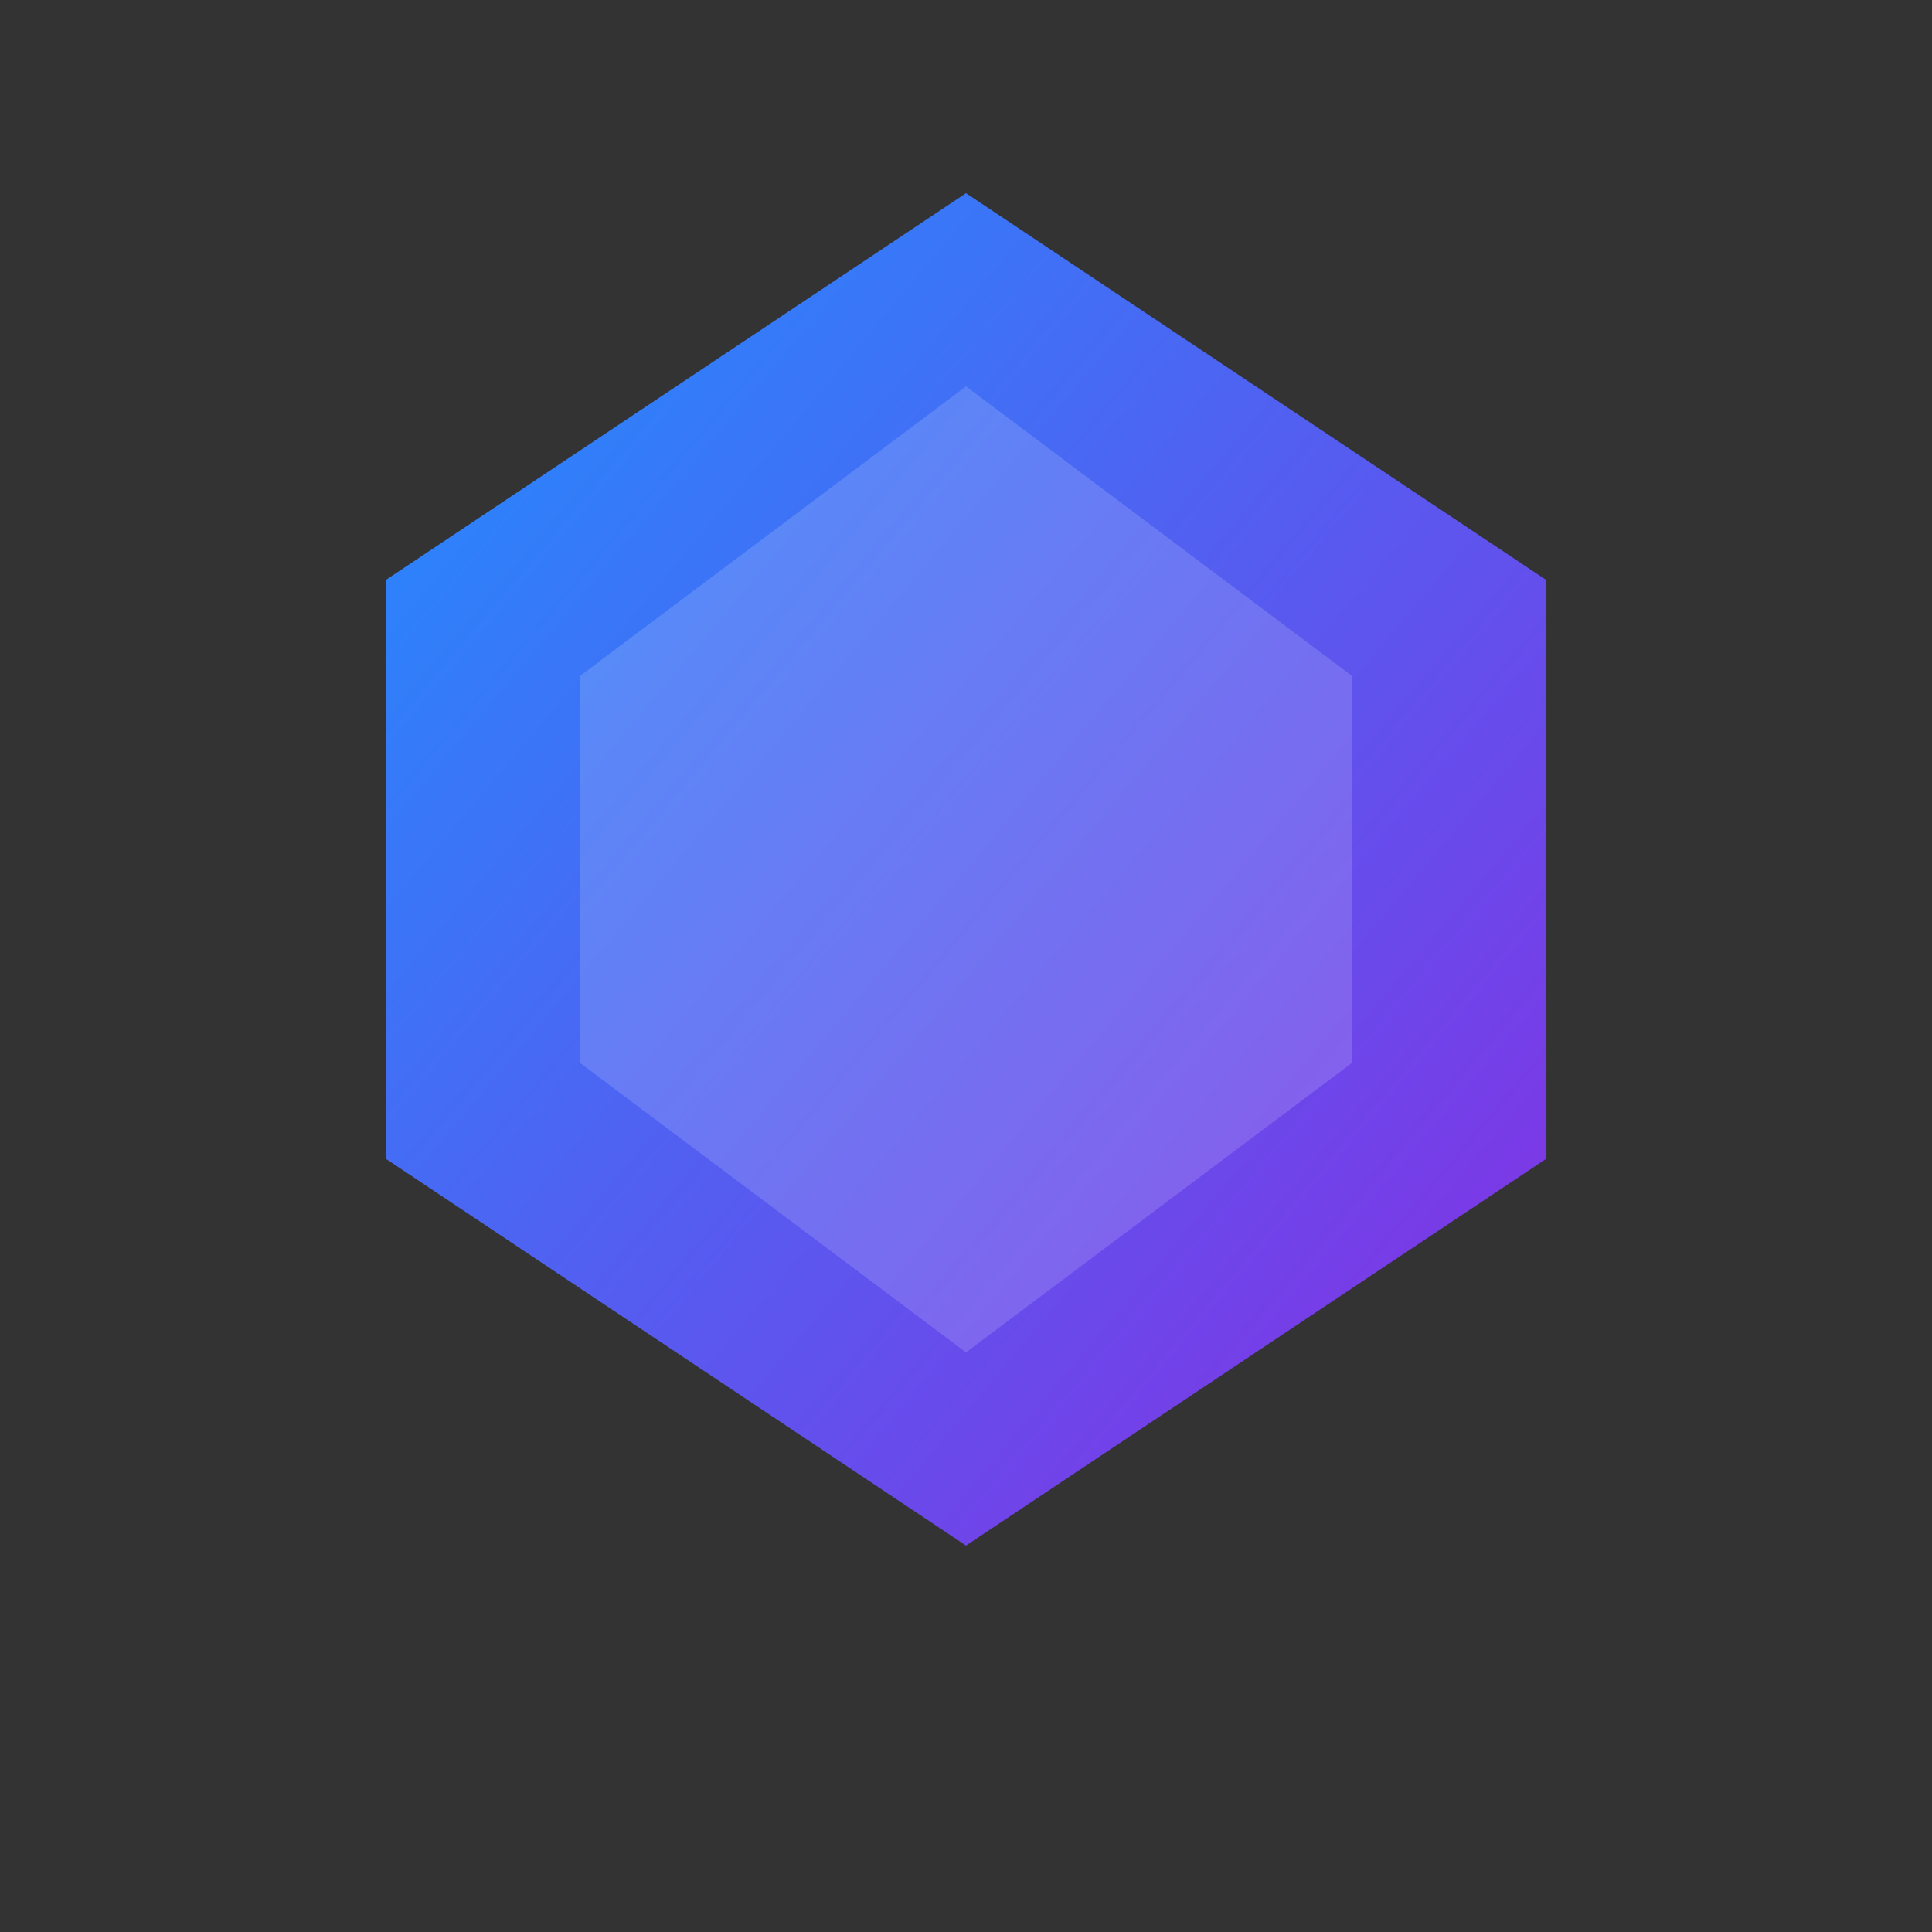 <svg width="200" height="200" viewBox="0 0 200 200" xmlns="http://www.w3.org/2000/svg">
  <rect x="0" y="0" width="200" height="200" fill="#333333" stroke="none"/>
  <defs>
    <!-- Define a linear gradient from a vibrant blue to a rich violet -->
    <linearGradient id="blueVioletGrad" x1="0%" y1="0%" x2="100%" y2="100%">
      <stop offset="0%" style="stop-color:#1E90FF; stop-opacity:1"/>
      <stop offset="100%" style="stop-color:#8A2BE2; stop-opacity:1"/>
    </linearGradient>
  </defs>
  <!-- Outer geometric shape: a hexagon representing stability and innovation -->
  <polygon points="100,20 160,60 160,120 100,160 40,120 40,60" fill="url(#blueVioletGrad)"/>
  <!-- Inner shape: a subtle, lighter overlay creating depth and visual interest -->
  <polygon points="100,40 140,70 140,110 100,140 60,110 60,70" fill="#ffffff" fill-opacity="0.15"/>
</svg>
